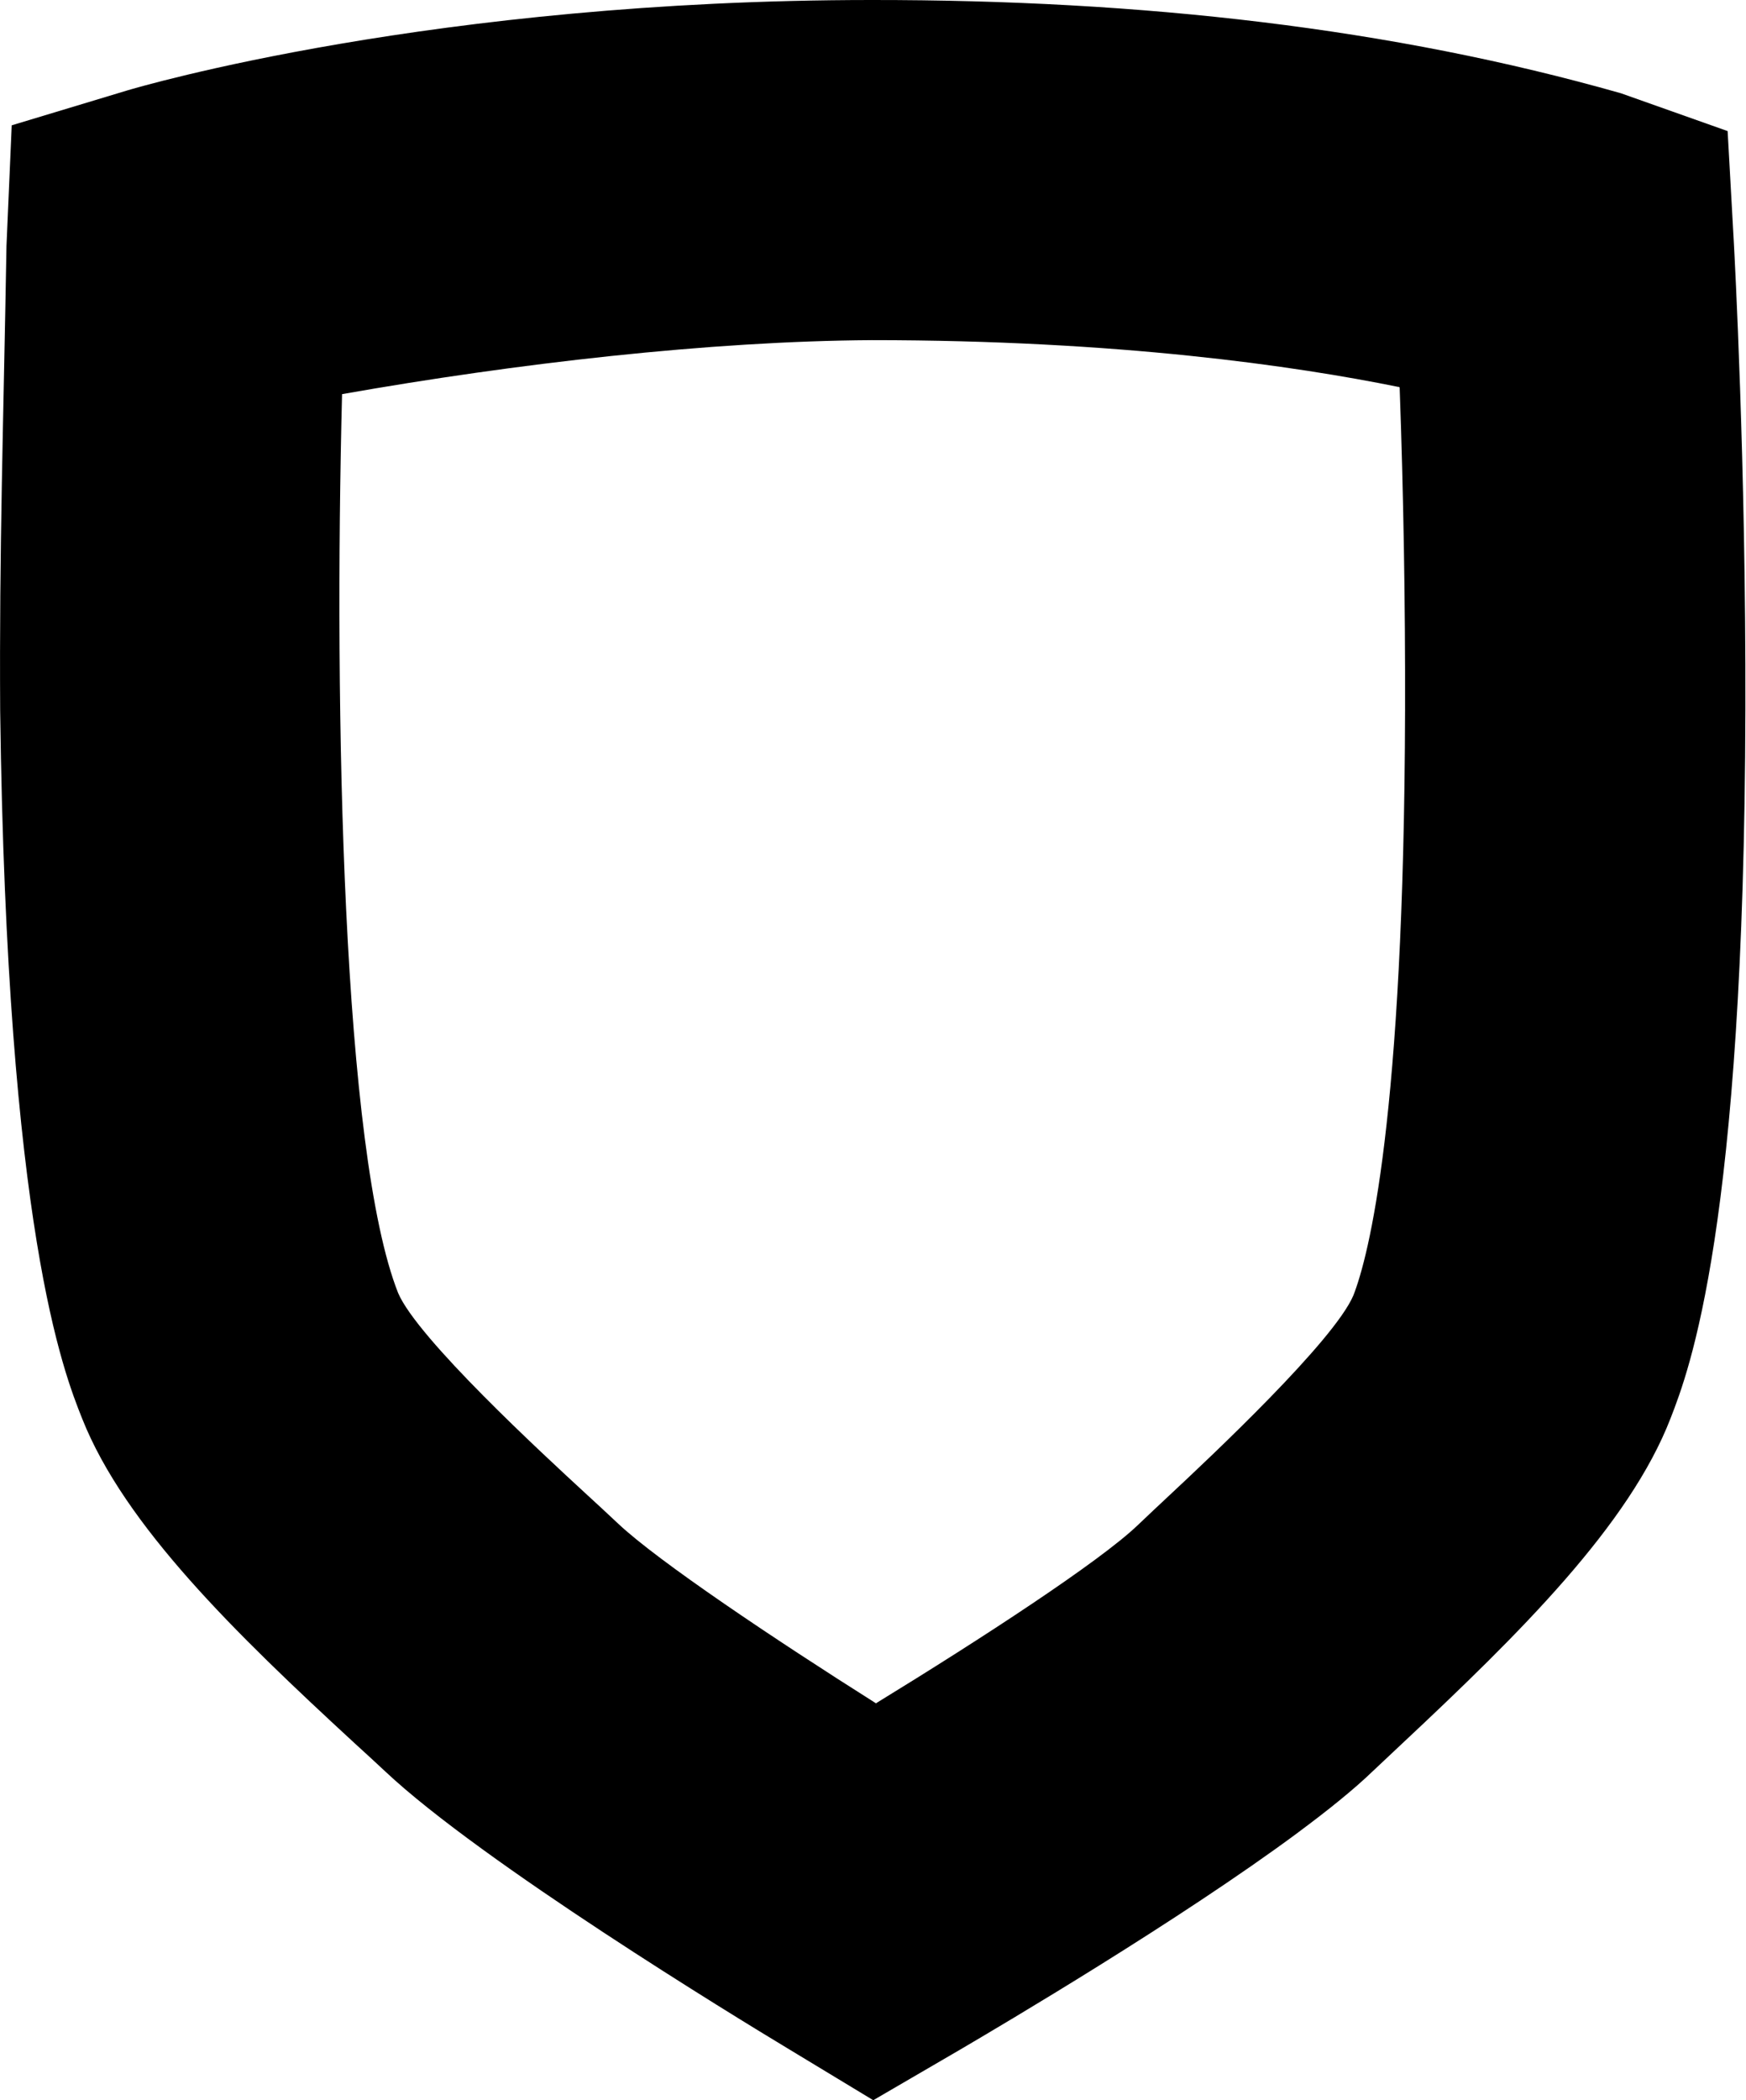 <?xml version="1.0" encoding="UTF-8" standalone="no"?>
<svg
   xmlns:dc="http://purl.org/dc/elements/1.1/"
   xmlns:cc="http://creativecommons.org/ns#"
   xmlns:rdf="http://www.w3.org/1999/02/22-rdf-syntax-ns#"
   xmlns:svg="http://www.w3.org/2000/svg"
   xmlns="http://www.w3.org/2000/svg"
   xmlns:sodipodi="http://sodipodi.sourceforge.net/DTD/sodipodi-0.dtd"
   xmlns:inkscape="http://www.inkscape.org/namespaces/inkscape"
   viewbox="0 0 24 24"
   width="19.958"
   height="24"
   version="1.1"
   id="svg835"
   sodipodi:docname="strongvpn.svg"
   inkscape:version="1.0.1 (c497b03c, 2020-09-10)">
  <defs
     id="defs839" />
  <sodipodi:namedview
     pagecolor="#ffffff"
     bordercolor="#666666"
     borderopacity="1"
     objecttolerance="10"
     gridtolerance="10"
     guidetolerance="10"
     inkscape:pageopacity="0"
     inkscape:pageshadow="2"
     inkscape:window-width="1792"
     inkscape:window-height="1016"
     id="namedview837"
     showgrid="false"
     inkscape:zoom="15.140692"
     inkscape:cx="11.804511"
     inkscape:cy="2.8394455"
     inkscape:window-x="0"
     inkscape:window-y="23"
     inkscape:window-maximized="0"
     inkscape:current-layer="svg835" />
  <path
     id="path833"
     style="fill:#000000;fill-opacity:1"
     d="m 9.964,0 c -4.998,0 -8.367,0.991 -8.508,1.033 L 0.134,1.432 0.074,2.811 C 0.039,4.867 -0.009,6.263 0.002,8.125 c 0.077,5.928 0.725,7.554 0.938,8.088 0.485,1.22 1.749,2.451 3.113,3.707 0.131,0.12 0.25,0.228 0.354,0.326 1.104,1.037 4.017,2.813 4.59,3.158 L 9.982,24 10.978,23.42 c 0.475,-0.279 2.506,-1.476 3.861,-2.48 l 0.002,-0.002 c 0.337,-0.25 0.632,-0.487 0.85,-0.697 l 0.336,-0.316 c 1.348,-1.262 2.598,-2.498 3.07,-3.721 0.208,-0.536 0.841,-2.168 0.854,-8.098 0.007,-2.809 -0.126,-5.215 -0.131,-5.316 L 19.748,1.498 18.529,1.066 C 15.911,0.321 13.056,-0.002 9.964,0 Z m 0.002,3.887 c 2.813,0 4.834,0.294 6.021,0.535 v -0.002 c 0.001,3.137e-4 0.003,-2.959e-4 0.004,0 v 0.004 l 0.008,0.002 c 0.044,1.229 0.065,2.459 0.062,3.689 -0.012,4.687 -0.417,6.241 -0.59,6.686 -0.22,0.522 -1.636,1.85 -2.102,2.285 -0.134,0.125 -0.256,0.24 -0.363,0.342 -0.439,0.42 -1.791,1.3 -2.988,2.033 l -0.004,0.004 c -1.169,-0.738 -2.492,-1.625 -2.945,-2.051 -0.112,-0.106 -0.242,-0.225 -0.383,-0.355 -0.473,-0.436 -1.912,-1.761 -2.135,-2.283 C 3.915,13.171 3.817,8.143 3.91,4.504 5.899,4.153 8.11,3.898 9.966,3.887 Z"
     sodipodi:nodetypes="cccccccccccccccccccccccccccccccccccccc" />
  <circle
     id="path847"
     style="fill:#000000;stroke:#000000"
     cx="3.77"
     cy="3.387"
     r="0.002" />
</svg>
